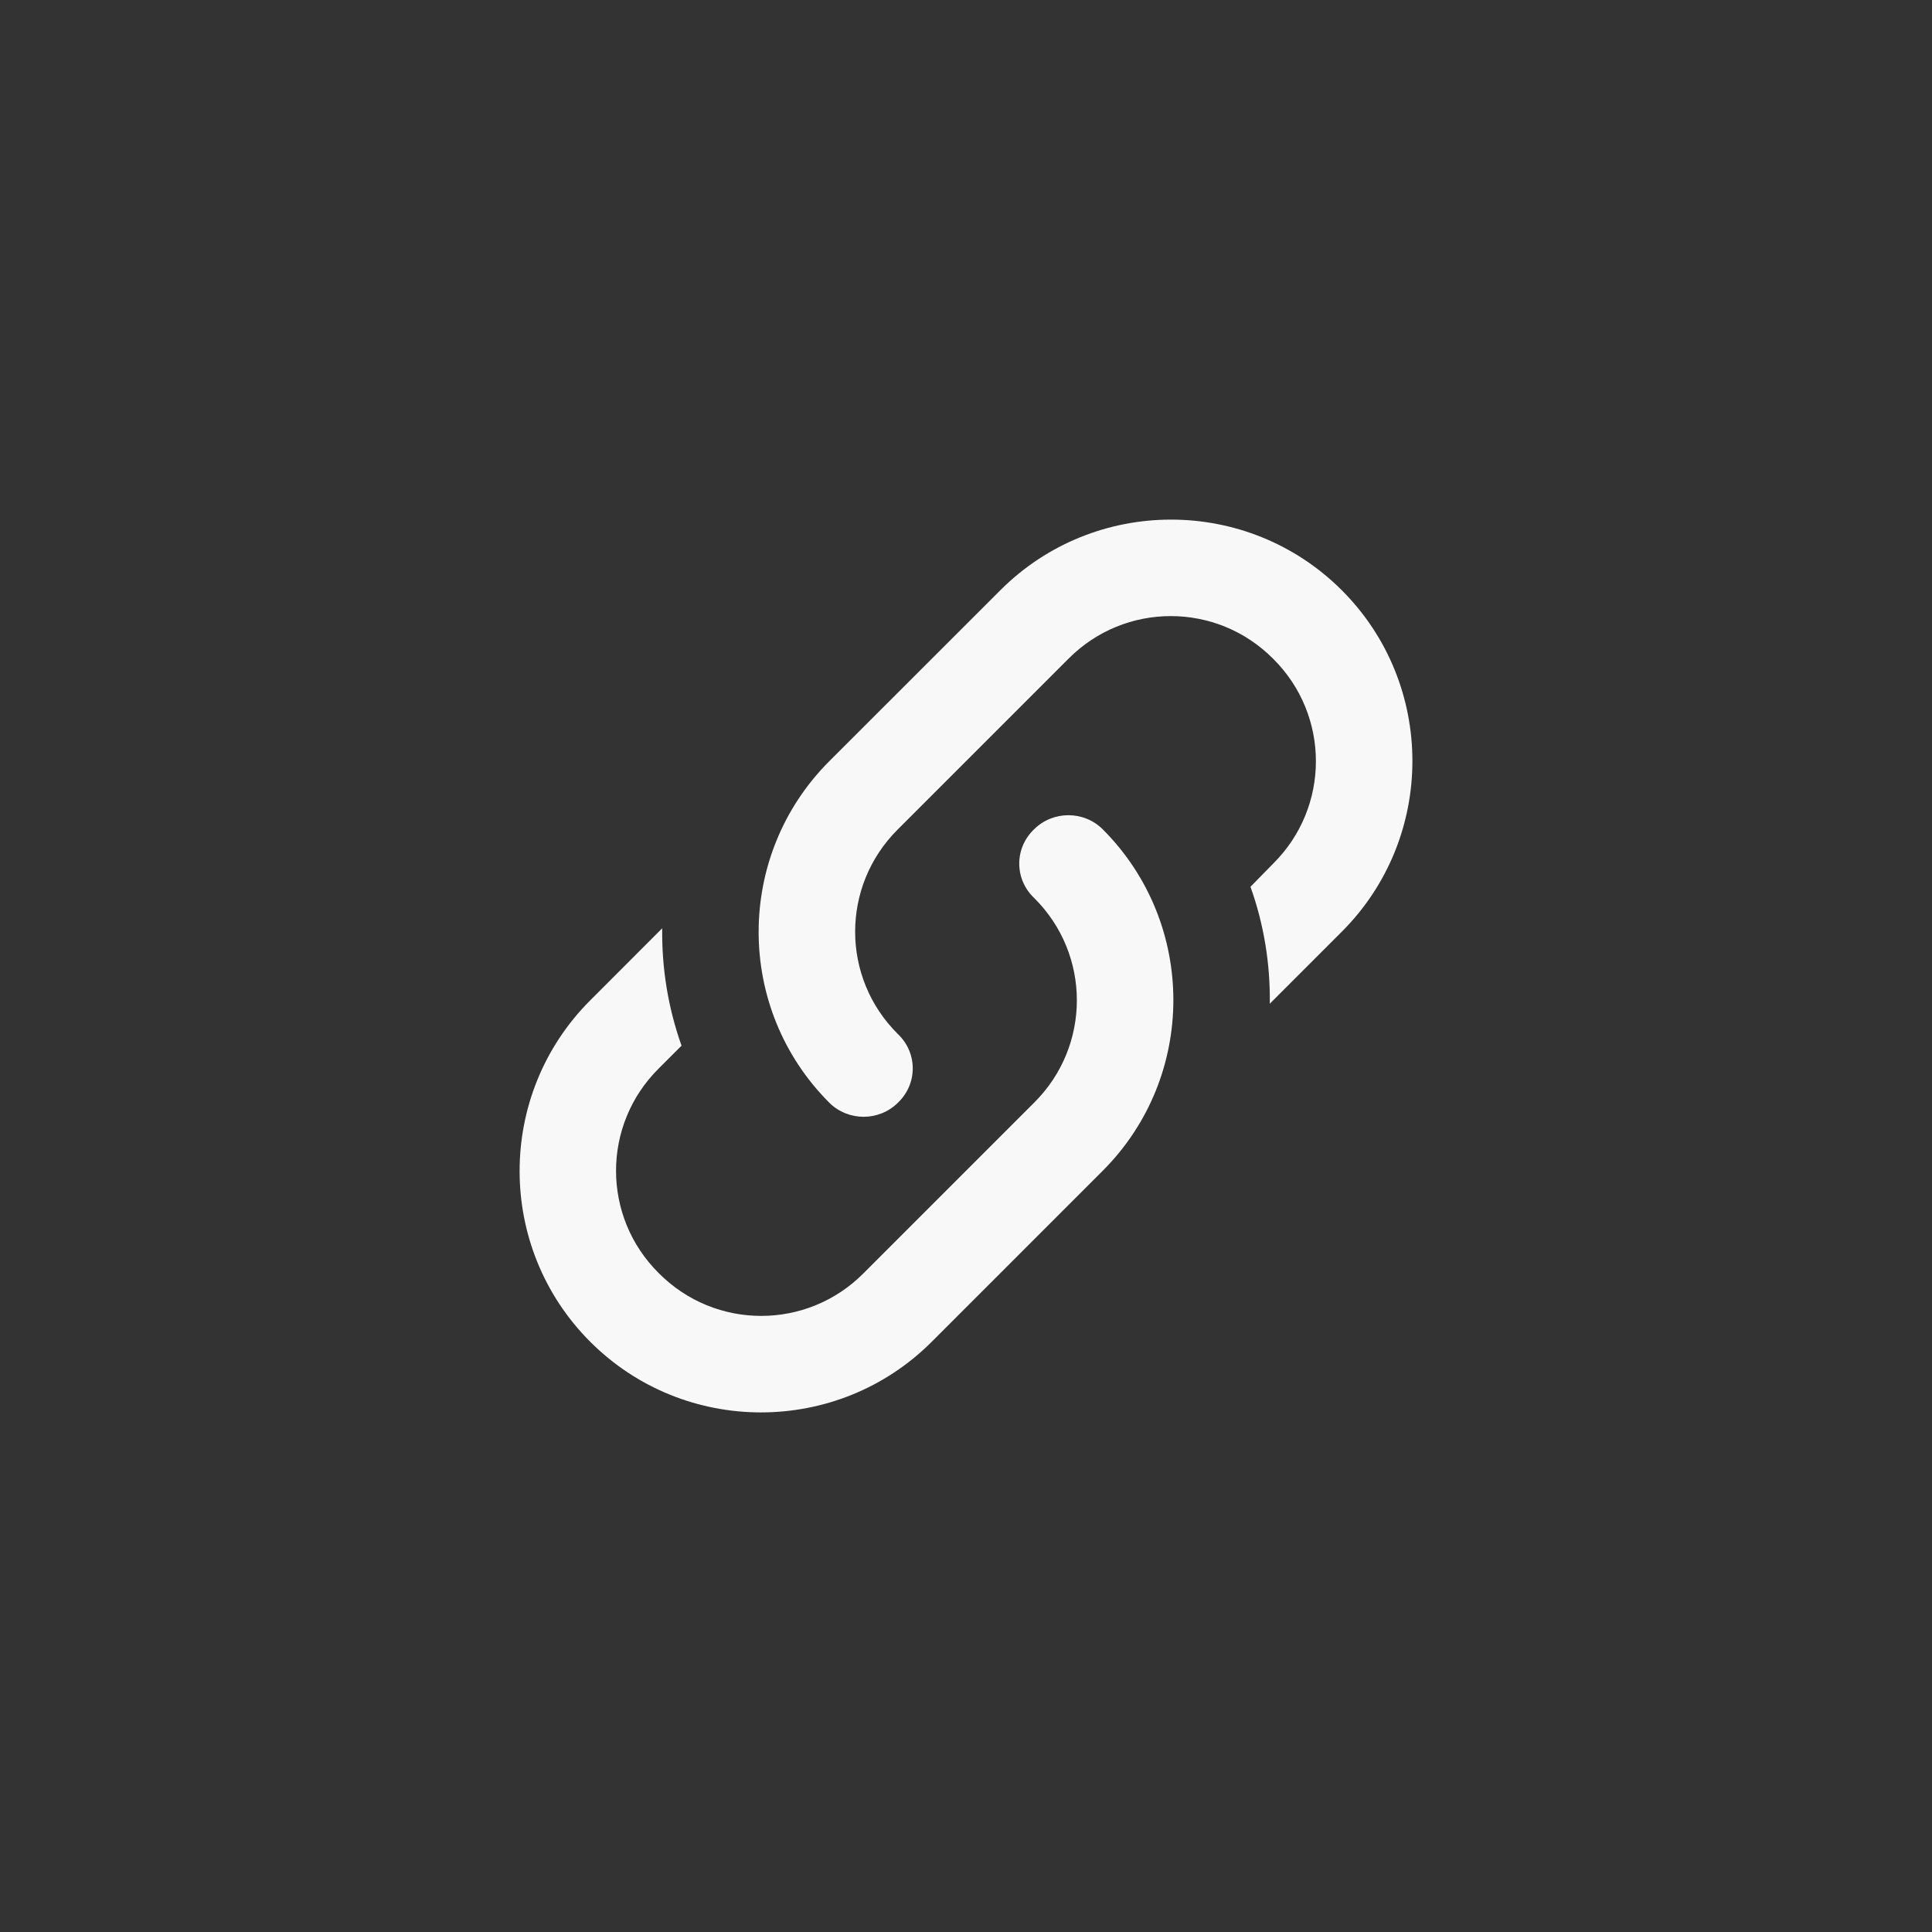 <svg width="25" height="25" viewBox="0 0 25 25" fill="none" xmlns="http://www.w3.org/2000/svg">
<rect x="0" y="0" width="25" height="25" fill="#333333" stroke="none"/>
<path d="M11.619 13.381C11.875 13.625 11.875 14.025 11.619 14.269C11.375 14.512 10.975 14.512 10.731 14.269C9.512 13.05 9.512 11.069 10.731 9.85L12.944 7.638C14.162 6.419 16.144 6.419 17.363 7.638C18.581 8.856 18.581 10.838 17.363 12.056L16.431 12.988C16.438 12.475 16.356 11.963 16.181 11.475L16.475 11.175C17.212 10.444 17.212 9.256 16.475 8.525C15.744 7.788 14.556 7.788 13.825 8.525L11.619 10.731C10.881 11.463 10.881 12.65 11.619 13.381ZM13.381 10.731C13.625 10.488 14.025 10.488 14.269 10.731C15.488 11.95 15.488 13.931 14.269 15.15L12.056 17.363C10.838 18.581 8.856 18.581 7.638 17.363C6.419 16.144 6.419 14.162 7.638 12.944L8.569 12.012C8.562 12.525 8.644 13.037 8.819 13.531L8.525 13.825C7.787 14.556 7.787 15.744 8.525 16.475C9.256 17.212 10.444 17.212 11.175 16.475L13.381 14.269C14.119 13.537 14.119 12.35 13.381 11.619C13.125 11.375 13.125 10.975 13.381 10.731Z" fill="#F8F8F8"/>
</svg>
